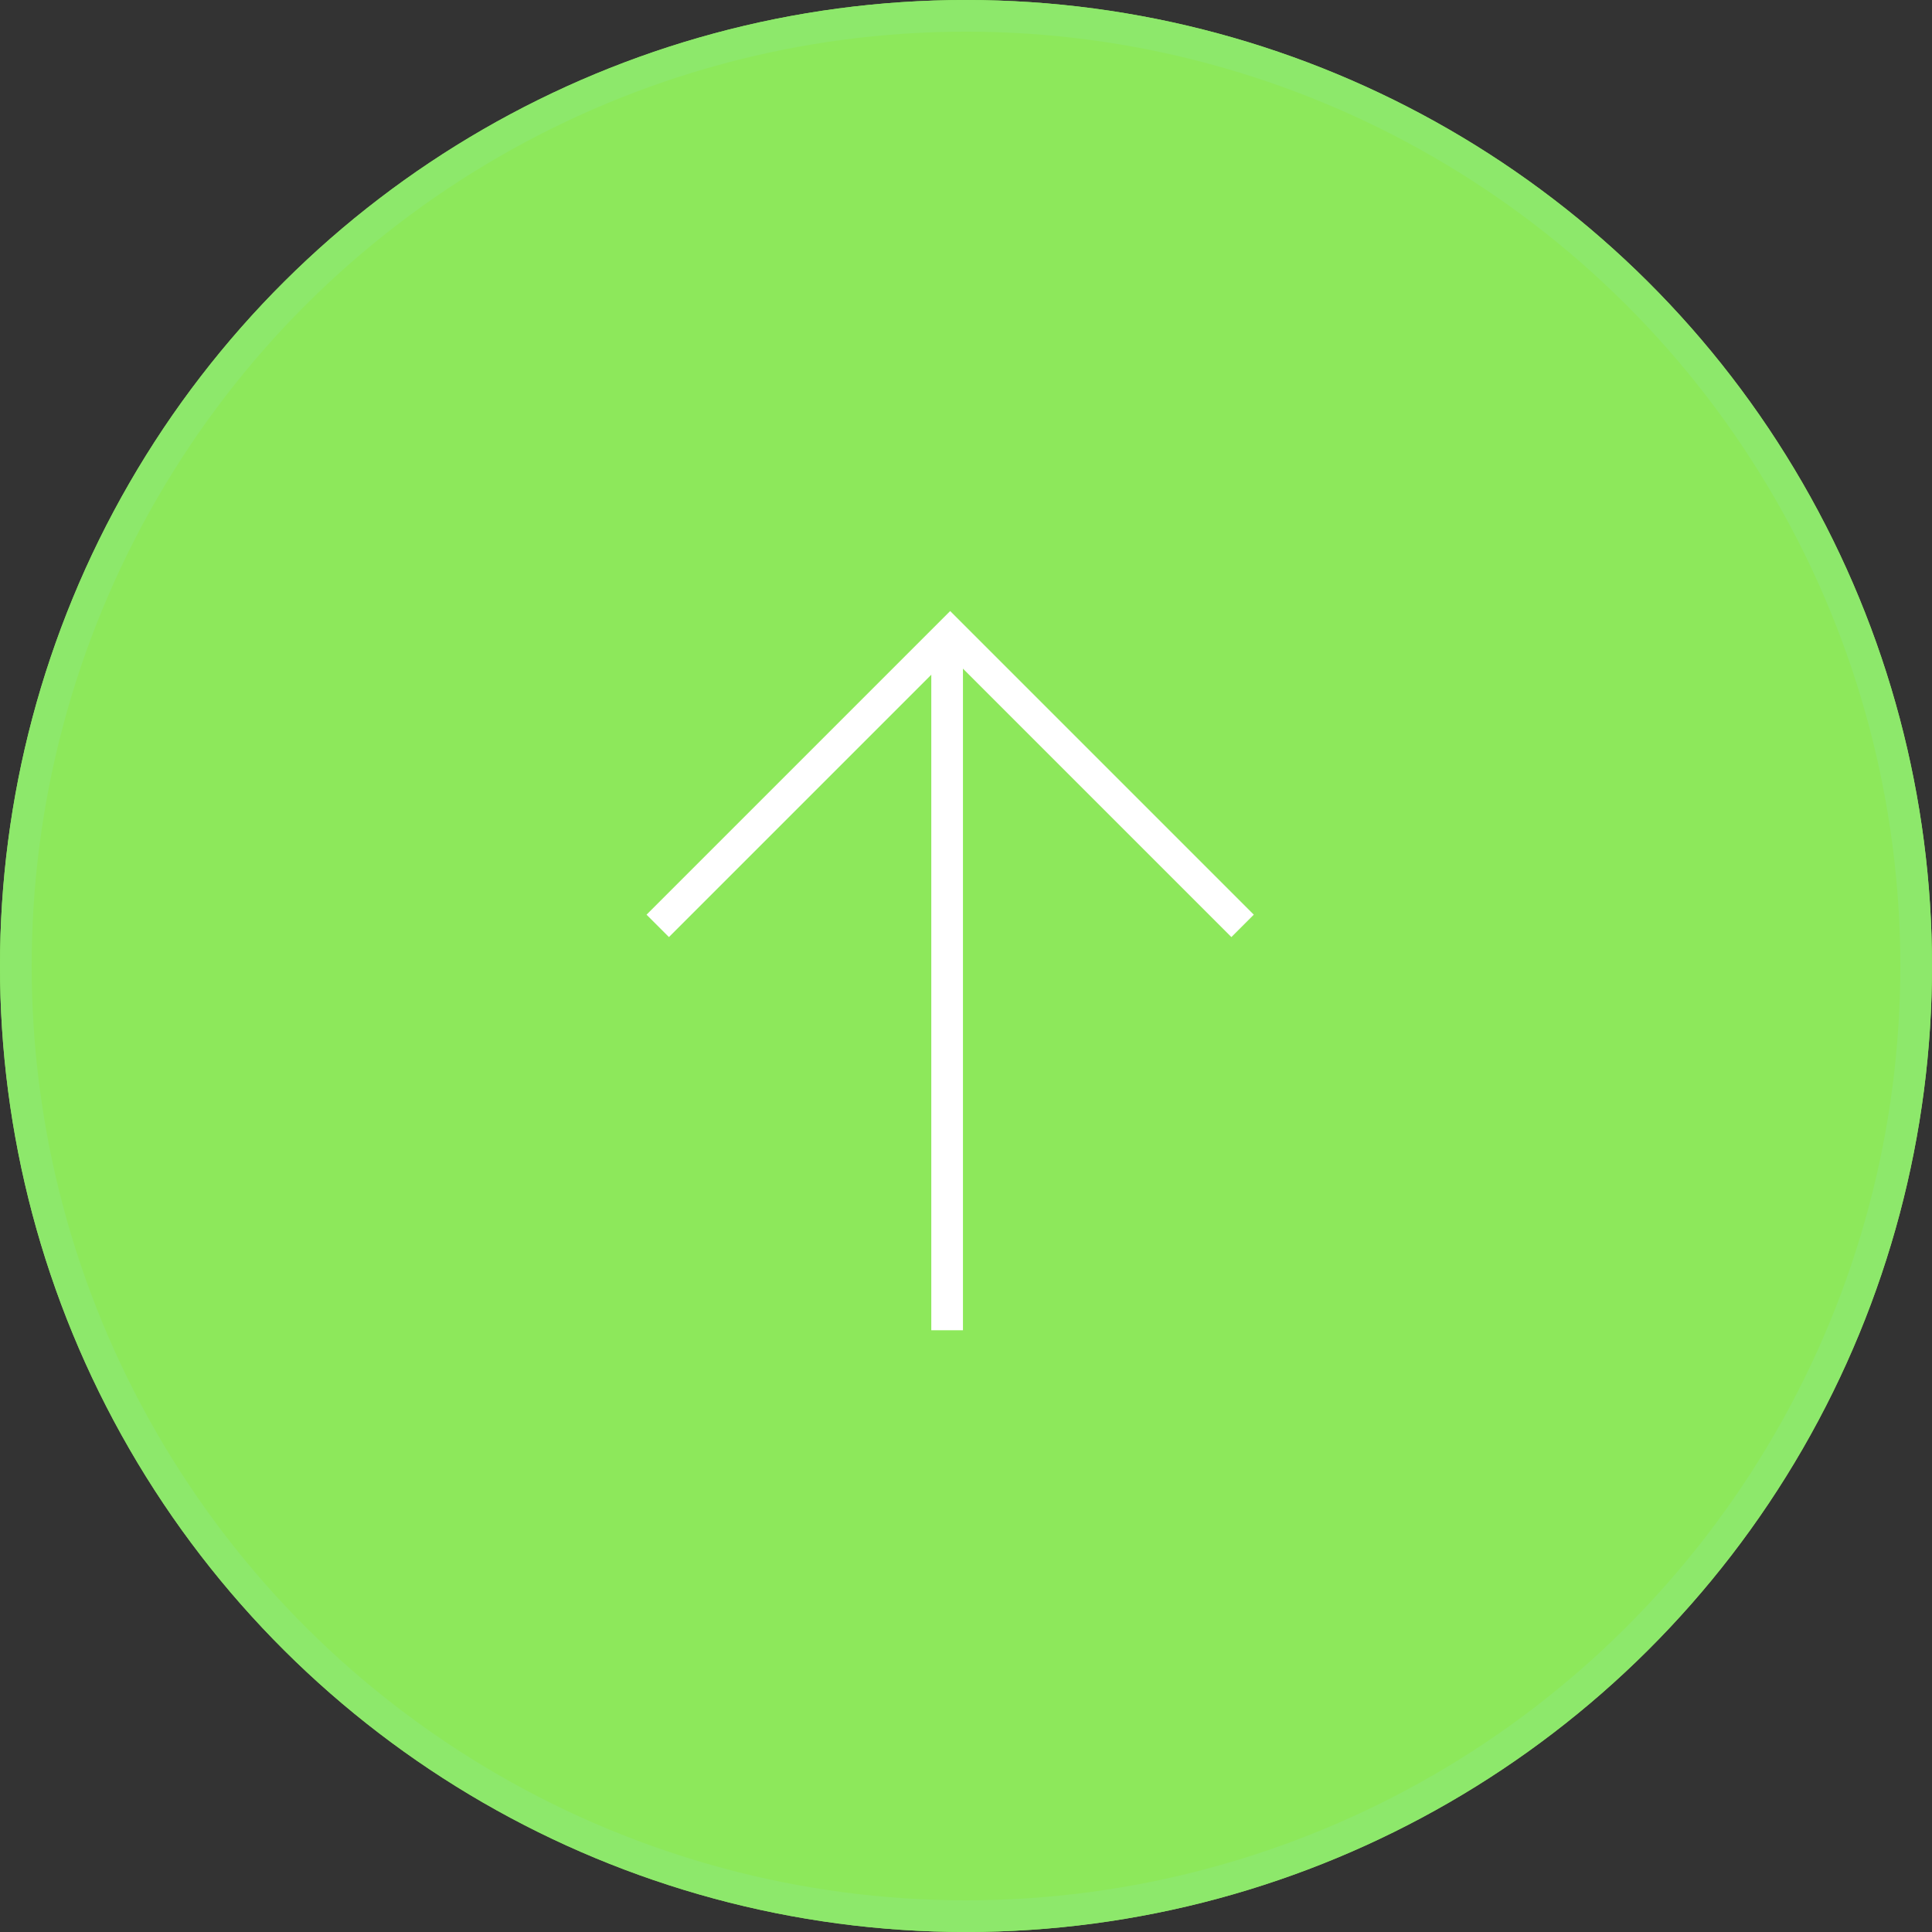 <svg xmlns="http://www.w3.org/2000/svg" width="61" height="61" viewBox="0 0 61 61">
  <rect x="0" y="0" width="61" height="61" fill="#333333" stroke="none"/>
  <g id="Group_75" data-name="Group 75" transform="translate(-1335 900) rotate(-90)">
    <g id="Ellipse_2" data-name="Ellipse 2" transform="translate(839 1335)" fill="#8de85b" stroke="#8de86b" stroke-width="1">
      <circle cx="30.5" cy="30.5" r="30.5" stroke="none"/>
      <circle cx="30.5" cy="30.5" r="30" fill="none"/>
    </g>
    <g id="Group_11" data-name="Group 11" transform="translate(-23.5 6.404)">
      <path id="Path_18" data-name="Path 18" d="M893.824,1349.363l9.233,9.233-9.233,9.233" transform="translate(0.443)" fill="none" stroke="#fff" stroke-width="1"/>
      <line id="Line_5" data-name="Line 5" x1="22" transform="translate(881.5 1358.5)" fill="none" stroke="#fff" stroke-width="1"/>
    </g>
  </g>
</svg>
